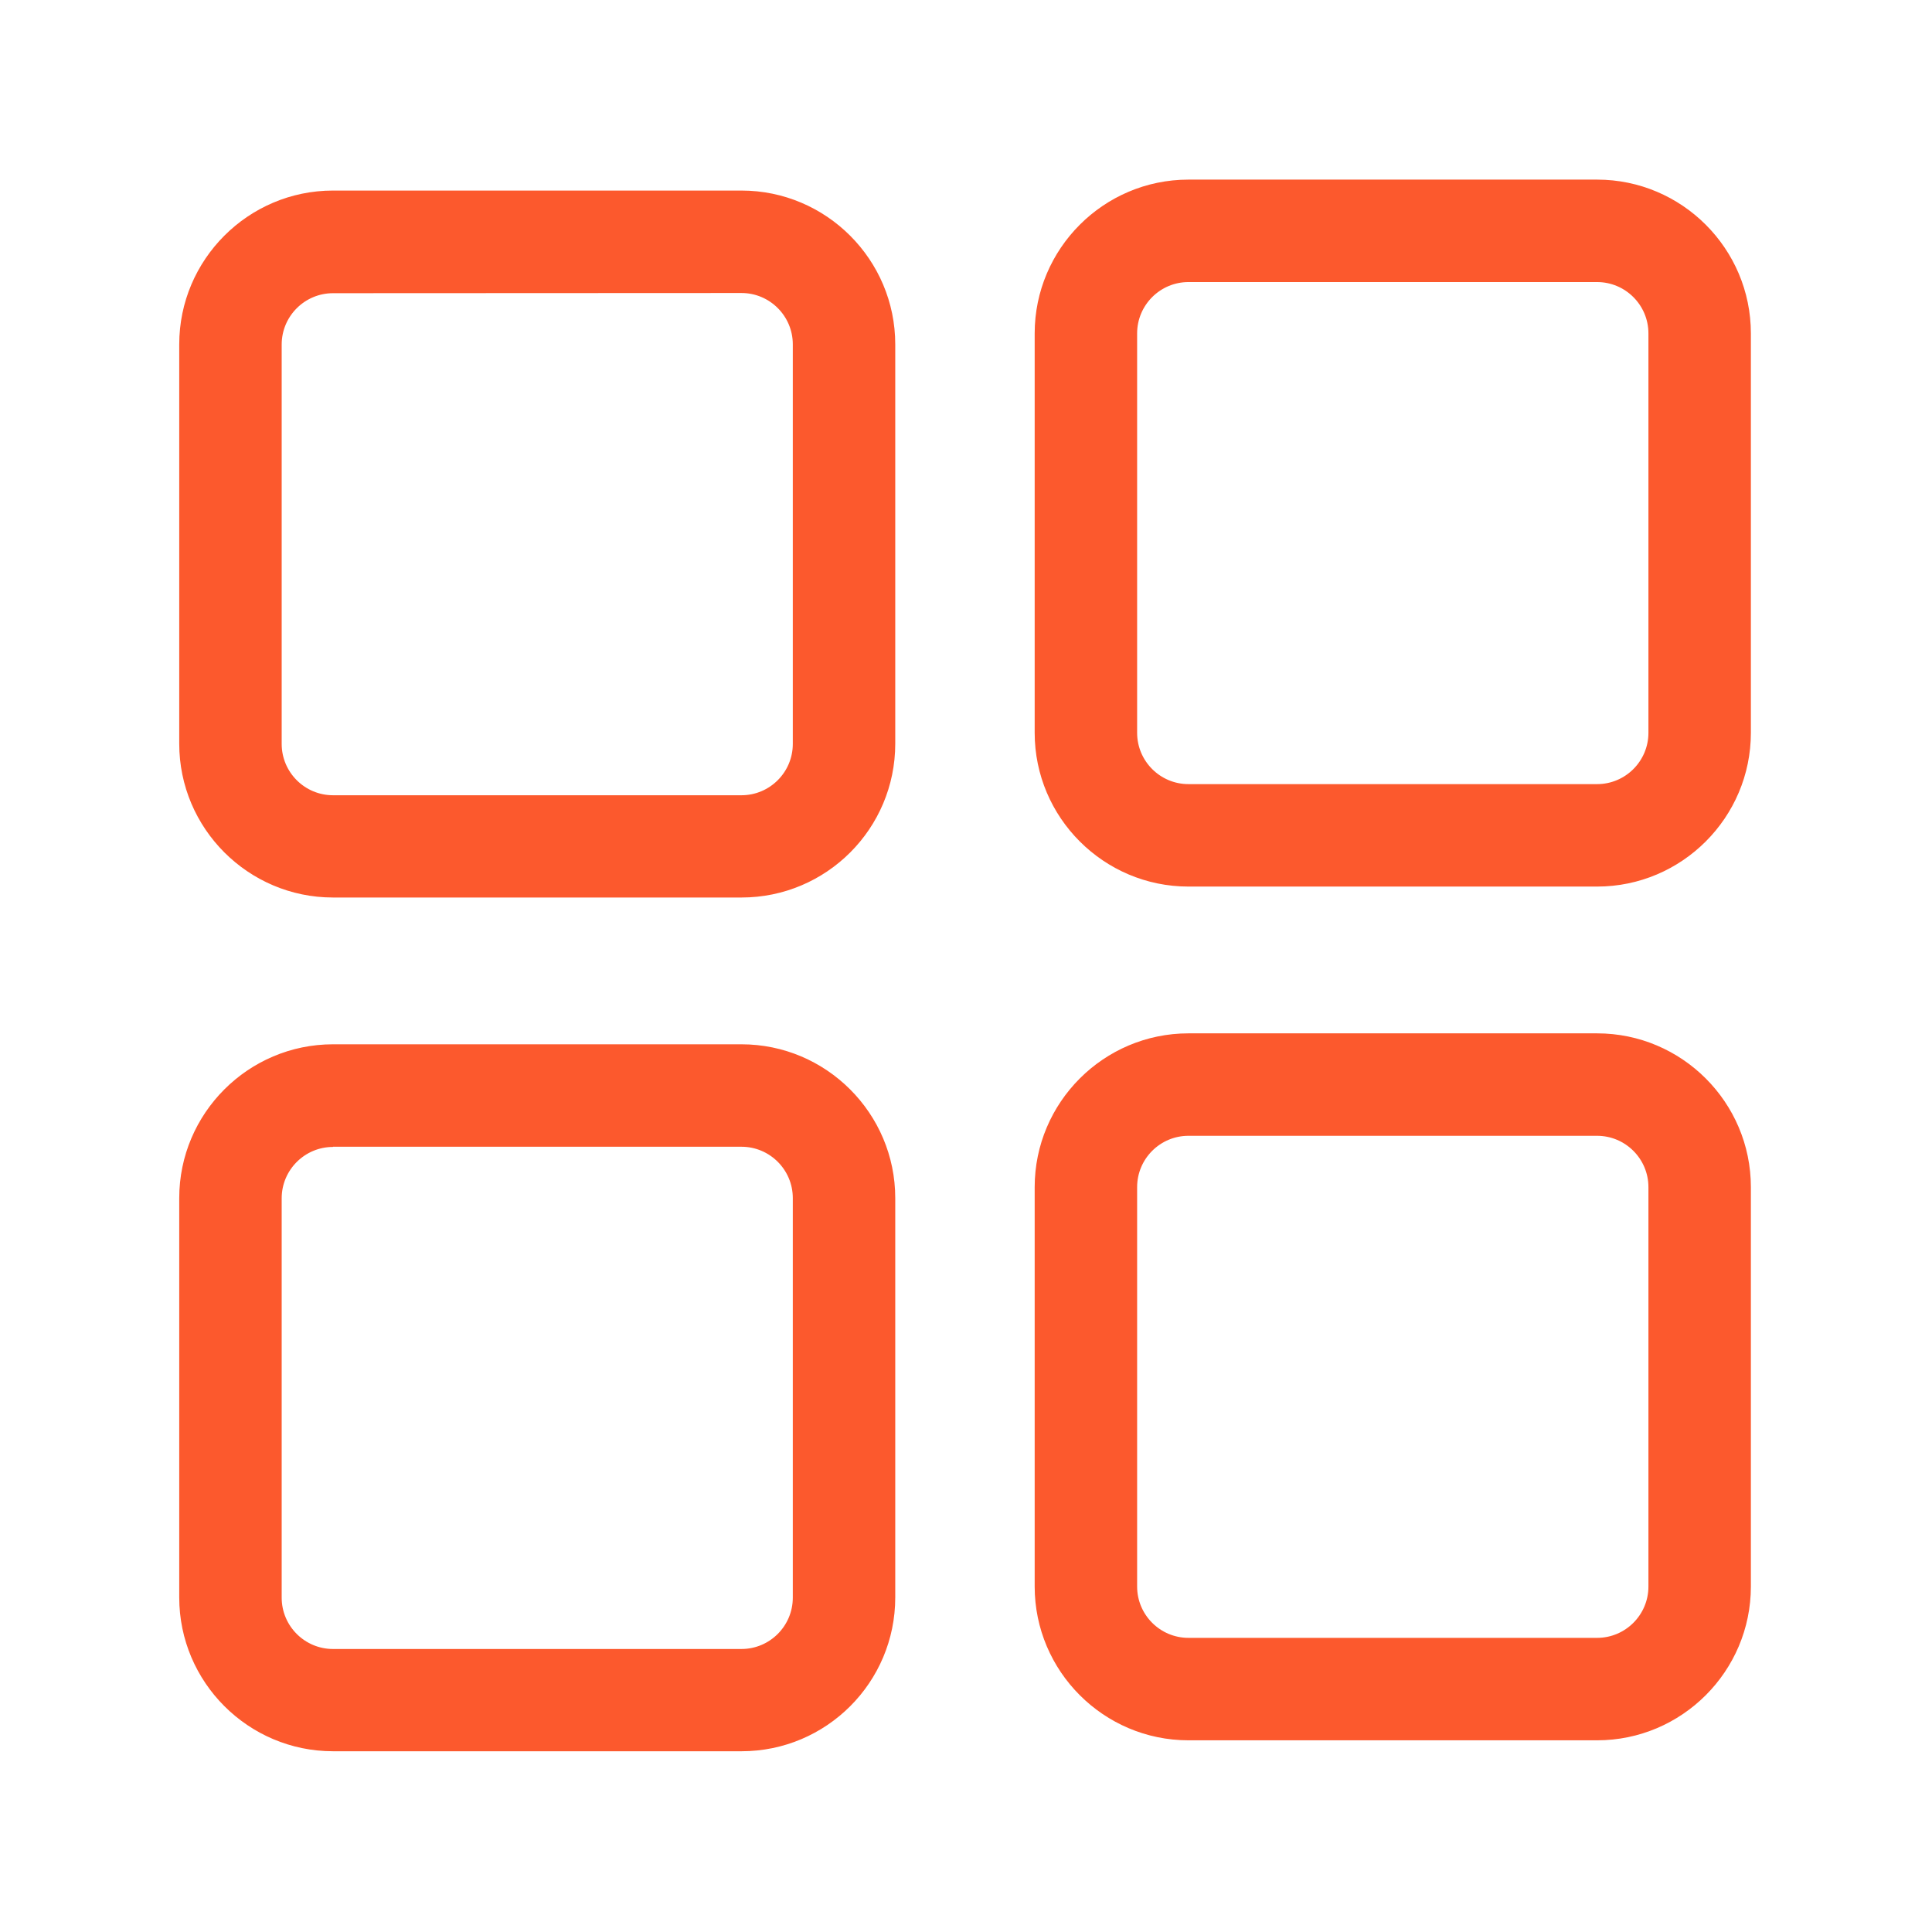 <?xml version="1.0" standalone="no"?><!DOCTYPE svg PUBLIC "-//W3C//DTD SVG 1.1//EN" "http://www.w3.org/Graphics/SVG/1.1/DTD/svg11.dtd"><svg t="1587020401310" class="icon" viewBox="0 0 1024 1024" version="1.1" xmlns="http://www.w3.org/2000/svg" p-id="14046" xmlns:xlink="http://www.w3.org/1999/xlink" width="200" height="200"><defs><style type="text/css"></style></defs><path d="M393 475.7H176.5c-44.9 0-81.5-36.6-81.5-81.5V182.5c0-44.9 36.6-81.5 81.5-81.5H393c44.9 0 81.5 36.6 81.5 81.5v211.7c0 45-36.5 81.5-81.5 81.5zM176.5 155.4c-15 0-27.2 12.2-27.2 27.2v211.7c0 15 12.2 27.2 27.2 27.2H393c15 0 27.2-12.2 27.2-27.2V182.5c0-15-12.2-27.2-27.2-27.2l-216.5 0.1zM846.5 469.9H629.9c-44.9 0-81.5-36.6-81.5-81.5V176.7c0-44.9 36.6-81.5 81.5-81.5h216.6c44.9 0 81.5 36.6 81.5 81.5v211.7c0 44.9-36.6 81.5-81.5 81.5zM629.9 149.5c-15 0-27.2 12.2-27.2 27.2v211.7c0 15 12.2 27.2 27.2 27.2h216.6c15 0 27.2-12.2 27.2-27.2V176.7c0-15-12.2-27.2-27.2-27.2H629.9zM393 928.2H176.5c-44.9 0-81.5-36.6-81.5-81.5V635c0-44.9 36.6-81.5 81.5-81.5H393c44.9 0 81.5 36.6 81.5 81.5v211.7c0 45-36.5 81.5-81.5 81.5zM176.5 607.9c-15 0-27.2 12.2-27.2 27.2v211.7c0 15 12.2 27.2 27.2 27.2H393c15 0 27.2-12.2 27.2-27.2V635c0-15-12.2-27.2-27.2-27.2H176.5v0.1zM846.5 922.4H629.9c-44.9 0-81.5-36.6-81.5-81.5V629.2c0-44.9 36.6-81.5 81.5-81.5h216.6c44.9 0 81.5 36.6 81.5 81.5v211.7c0 44.9-36.6 81.5-81.5 81.5zM629.9 602c-15 0-27.2 12.2-27.2 27.2v211.7c0 15 12.2 27.2 27.2 27.2h216.6c15 0 27.2-12.2 27.2-27.2V629.2c0-15-12.2-27.2-27.2-27.2H629.9z" fill="#FC592D" p-id="14047"></path></svg>